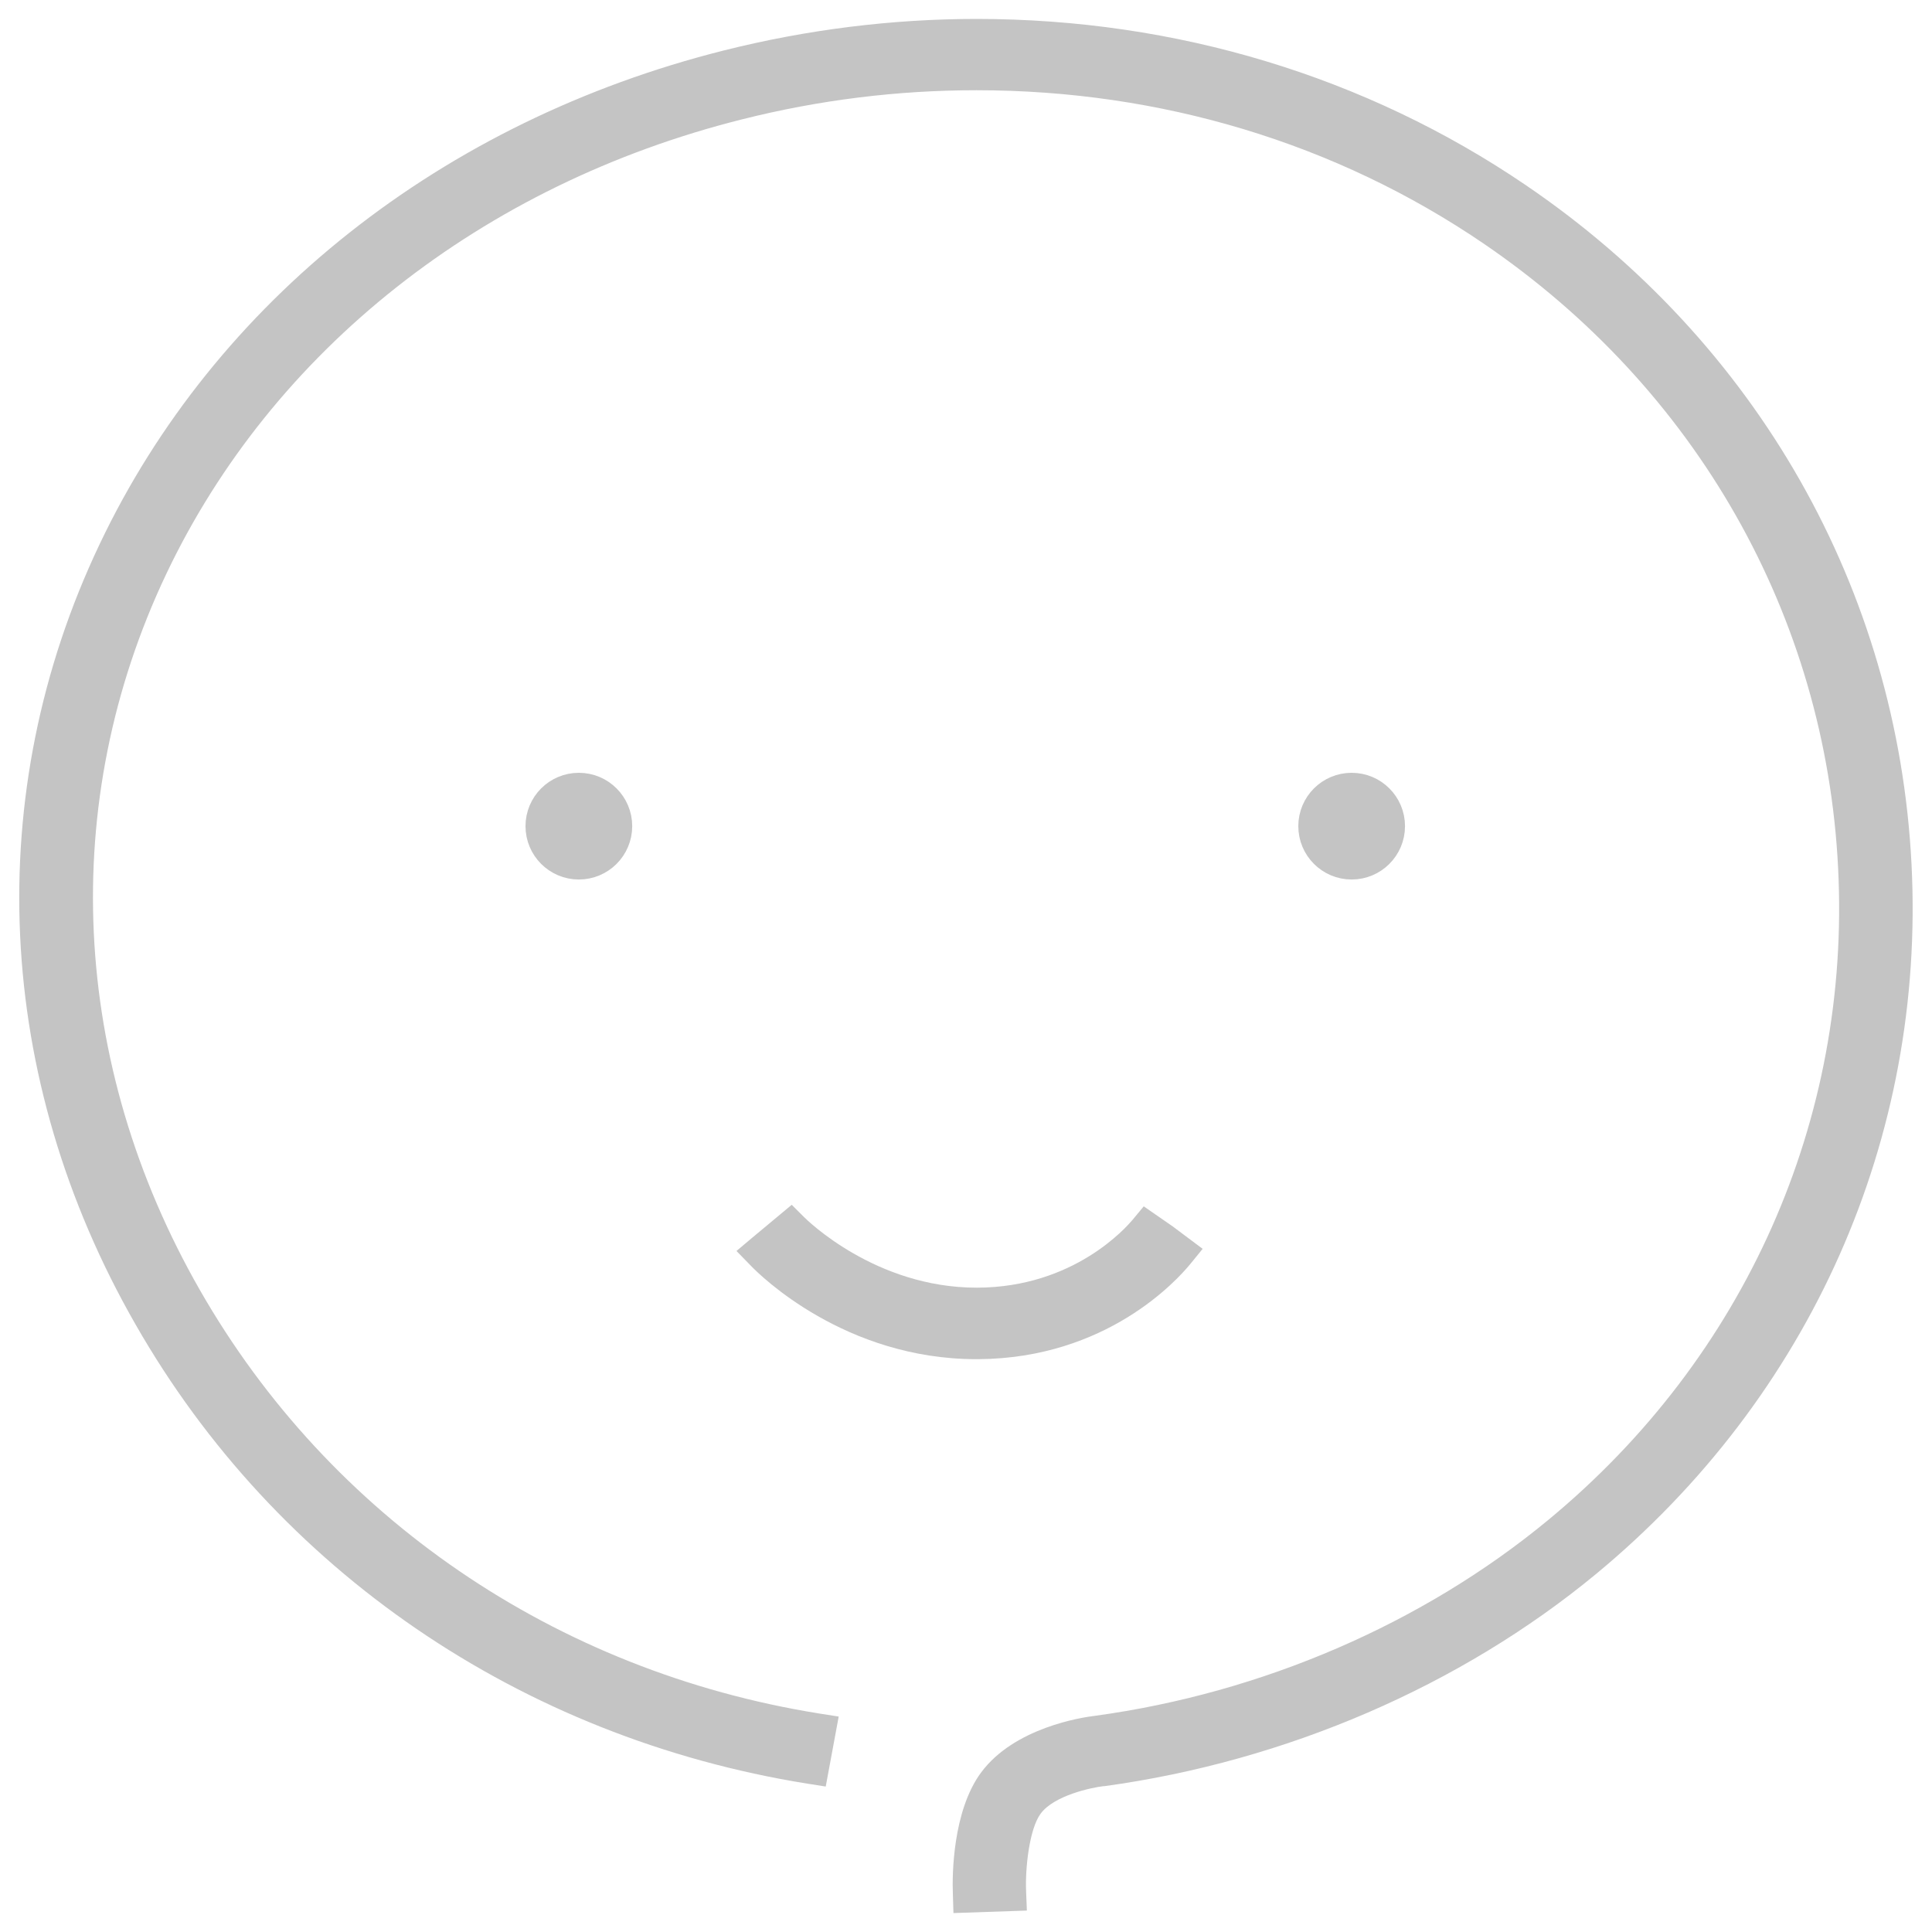 <svg width="125" height="125" viewBox="0 0 125 125" fill="none" xmlns="http://www.w3.org/2000/svg">
<path d="M61.65 122.525C61.6 121.325 61.638 117.188 63.462 114.7C65.612 111.775 70 111.112 70.85 111.012C81.662 109.537 92.075 105.037 100.175 98.338C112.9 87.825 119.75 72.438 118.925 56.15C118.113 39.85 109.75 25.125 95.975 15.75C86.45 9.262 75.1 5.838 63.175 5.838C58.087 5.838 53 6.463 48 7.725C31.2 11.938 17.625 22.663 10.75 37.15C3.75 51.913 4.537 68.812 12.938 83.475C21.337 98.15 35.925 108.125 53 110.863L54.263 111.062L53.425 115.588L52.225 115.4C33.7 112.425 17.863 101.6 8.775 85.7C-0.375 69.75 -1.225 51.35 6.438 35.225C13.912 19.475 28.625 7.838 46.837 3.263C52.212 1.913 57.712 1.225 63.188 1.225C76.088 1.225 88.388 4.95 98.713 11.975C113.688 22.15 122.775 38.163 123.675 55.913C124.575 73.638 117.125 90.375 103.263 101.838C94.5 109.075 83.213 113.95 71.475 115.562H71.412C70.638 115.65 68.188 116.162 67.325 117.35C66.588 118.35 66.325 120.925 66.388 122.35L66.438 123.613L61.688 123.775L61.65 122.525Z" fill="#C4C4C4"/>
<path d="M52.013 78.737C52.2 78.925 56.638 83.312 63.188 83.312H63.237C69.513 83.287 72.888 79.375 73.263 78.938L74 78.05L75.875 79.35L77.812 80.8L76.987 81.812C76.15 82.825 71.6 87.888 63.288 87.938H63.175C54.663 87.938 49.175 82.513 48.587 81.9L47.65 80.938L48.675 80.075L51.225 77.95L52.013 78.737Z" fill="#C4C4C4"/>
<circle cx="87.452" cy="53.452" r="1.952" fill="#C4C4C4" stroke="#C4C4C4" stroke-width="3"/>
<circle cx="37.452" cy="53.452" r="1.952" fill="#C4C4C4" stroke="#C4C4C4" stroke-width="3"/>
</svg>
